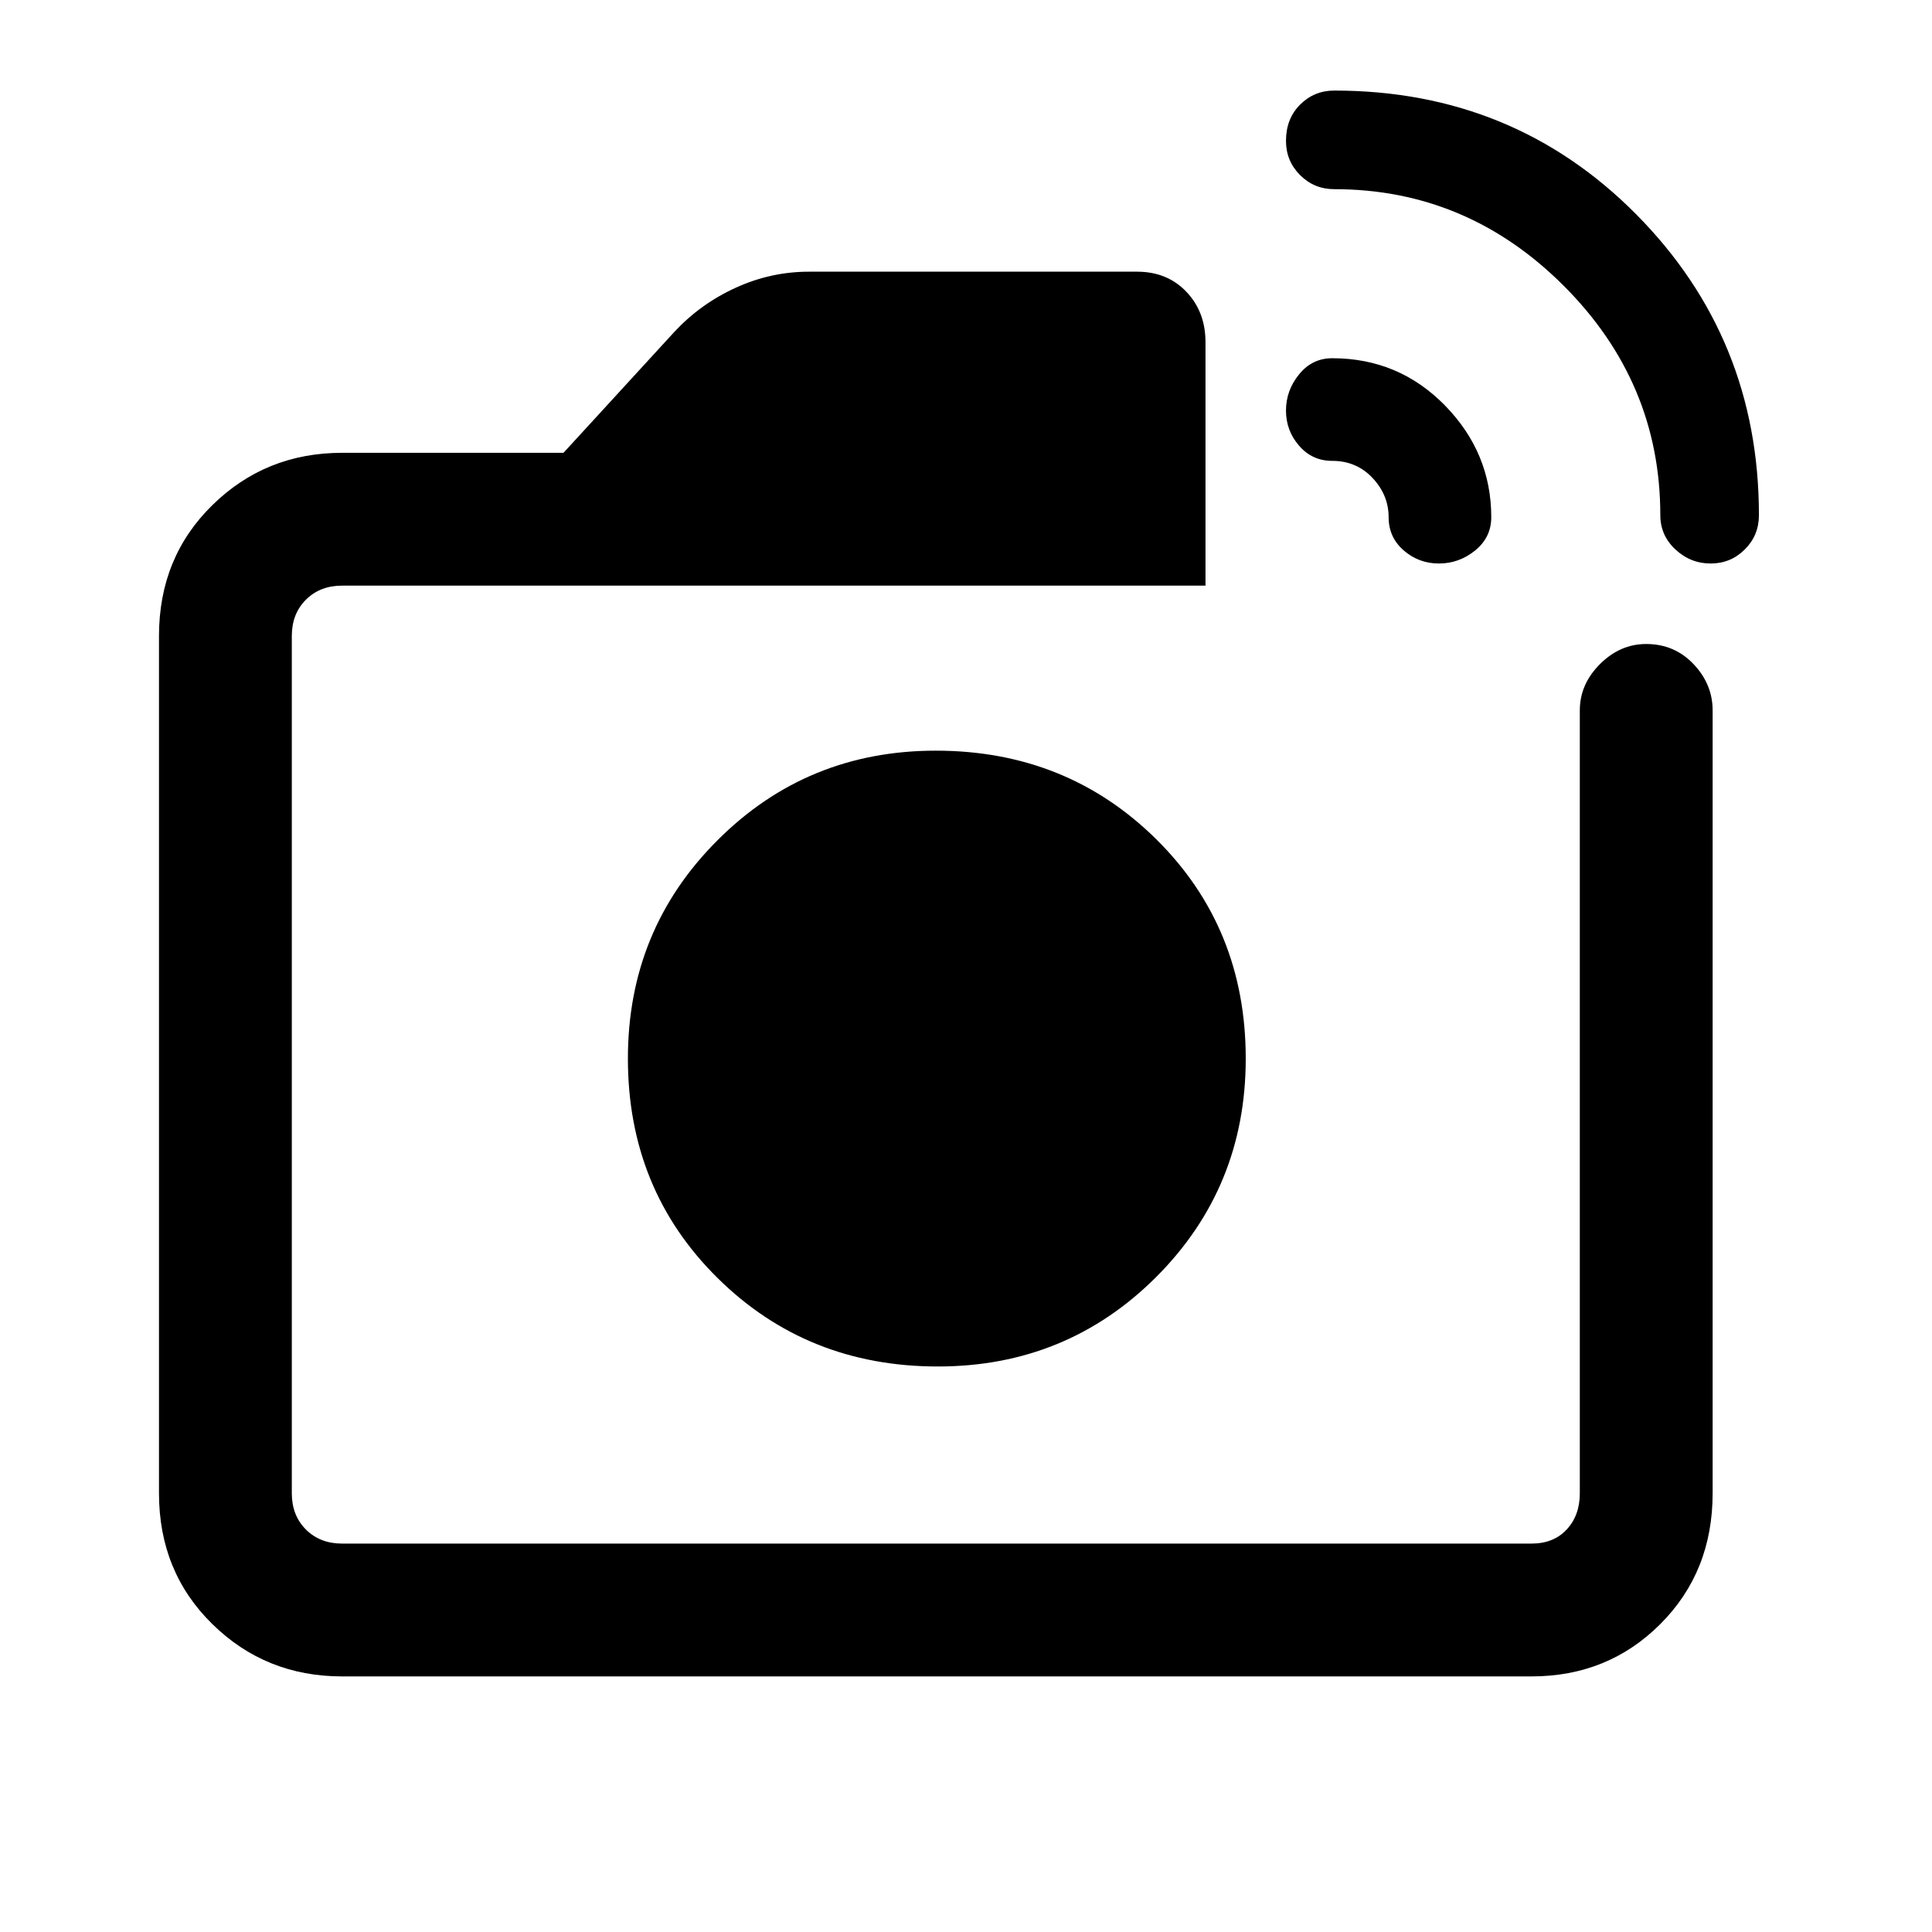 <svg xmlns="http://www.w3.org/2000/svg" height="24" width="24"><path d="M4.25 20.825q-.95 0-1.612-.65-.663-.65-.663-1.625V7.9q0-.975.663-1.625.662-.65 1.612-.65H7l1.375-1.5q.325-.35.763-.55.437-.2.912-.2h4.075q.375 0 .613.25.237.25.237.625v3.025H4.25q-.275 0-.45.175t-.175.45v10.65q0 .275.175.45t.45.175h14.775q.275 0 .437-.175.163-.175.163-.45V8.825q0-.325.25-.575.25-.25.575-.25.35 0 .588.25.237.25.237.575v9.725q0 .975-.65 1.625t-1.6.65ZM20.625 6.4q0-1.65-1.2-2.85-1.2-1.2-2.85-1.2-.25 0-.425-.175t-.175-.425q0-.275.175-.45t.425-.175q2.225 0 3.75 1.537Q21.85 4.2 21.85 6.4q0 .25-.175.425T21.25 7q-.25 0-.438-.175-.187-.175-.187-.425Zm-3.375.025q0-.275-.2-.488-.2-.212-.5-.212-.25 0-.412-.188-.163-.187-.163-.437t.163-.45q.162-.2.412-.2.825 0 1.4.587.575.588.575 1.388 0 .25-.2.413-.2.162-.45.162t-.437-.162q-.188-.163-.188-.413Zm-5.625 6.725Zm.025 3.825q1.6 0 2.713-1.112 1.112-1.113 1.112-2.713 0-1.625-1.112-2.725-1.113-1.1-2.738-1.1-1.6 0-2.712 1.113Q7.8 11.55 7.8 13.15q0 1.625 1.113 2.725 1.112 1.1 2.737 1.1Z"/></svg>